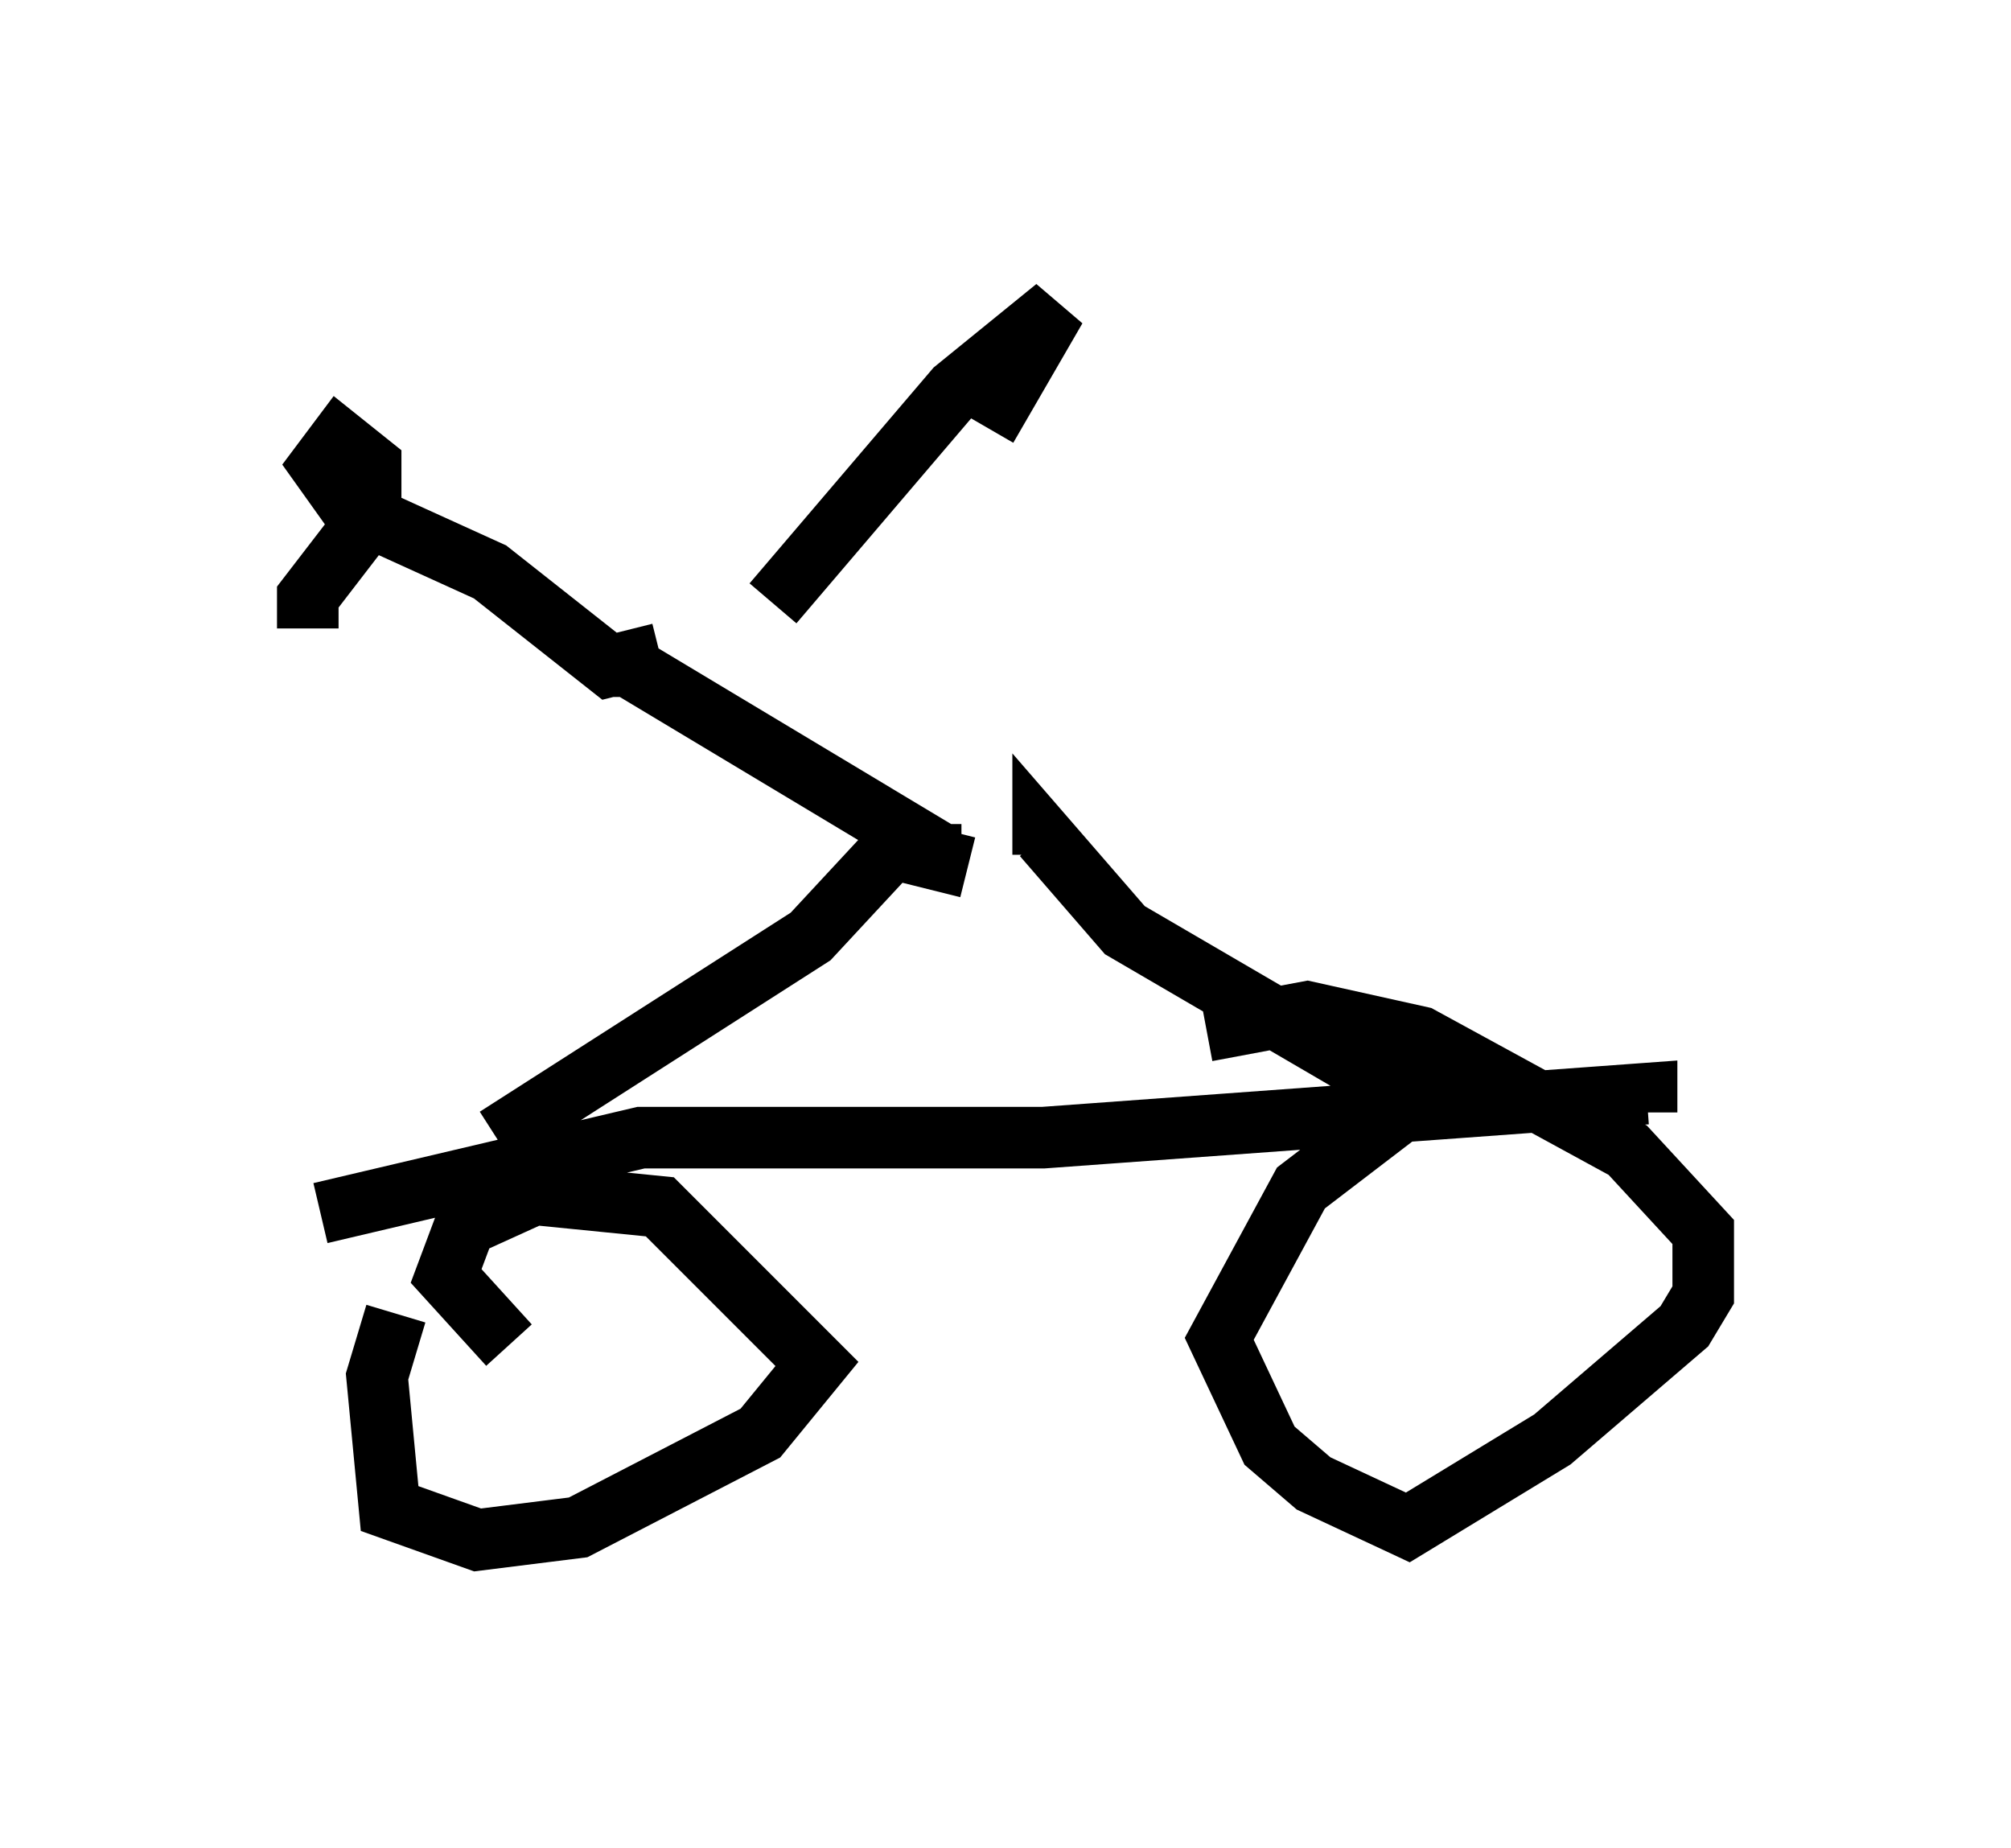 <?xml version="1.0" encoding="utf-8" ?>
<svg baseProfile="full" height="30.009" version="1.1" width="32.663" xmlns="http://www.w3.org/2000/svg" xmlns:ev="http://www.w3.org/2001/xml-events" xmlns:xlink="http://www.w3.org/1999/xlink"><defs /><rect fill="white" height="30.009" width="32.663" x="0" y="0" /><path d="M6.838, 21.027 m-0.408, 0.306 l-0.306, 1.021 0.204, 2.144 l1.429, 0.51 1.633, -0.204 l2.96, -1.531 0.919, -1.123 l-2.552, -2.552 -2.042, -0.204 l-1.123, 0.51 -0.306, 0.817 l1.021, 1.123 m14.598, -3.879 l-1.735, 1.327 -1.327, 2.45 l0.817, 1.735 0.715, 0.613 l1.531, 0.715 2.348, -1.429 l2.144, -1.838 0.306, -0.51 l0.0, -1.021 -1.225, -1.327 l-3.369, -1.838 -1.838, -0.408 l-1.633, 0.306 m-14.394, 2.96 l5.206, -1.225 6.533, 0.0 l9.8, -0.715 0.0, 0.306 m-12.965, -0.204 l0.0, 0.0 m-5.717, 0.613 l5.104, -3.267 1.327, -1.429 l1.225, 0.306 m7.452, 3.879 l-4.9, -2.858 -1.327, -1.531 l0.0, 0.306 m-11.944, -3.675 l0.0, -0.51 1.021, -1.327 l0.0, -0.817 -0.51, -0.408 l-0.306, 0.408 0.51, 0.715 l2.246, 1.021 1.94, 1.531 l0.817, -0.204 m1.838, -0.817 l2.96, -3.471 1.633, -1.327 l-1.123, 1.94 m-6.227, 3.879 l0.408, 0.0 5.104, 3.063 l0.306, 0.0 " fill="none" stroke="black" stroke-width="1" /></svg>